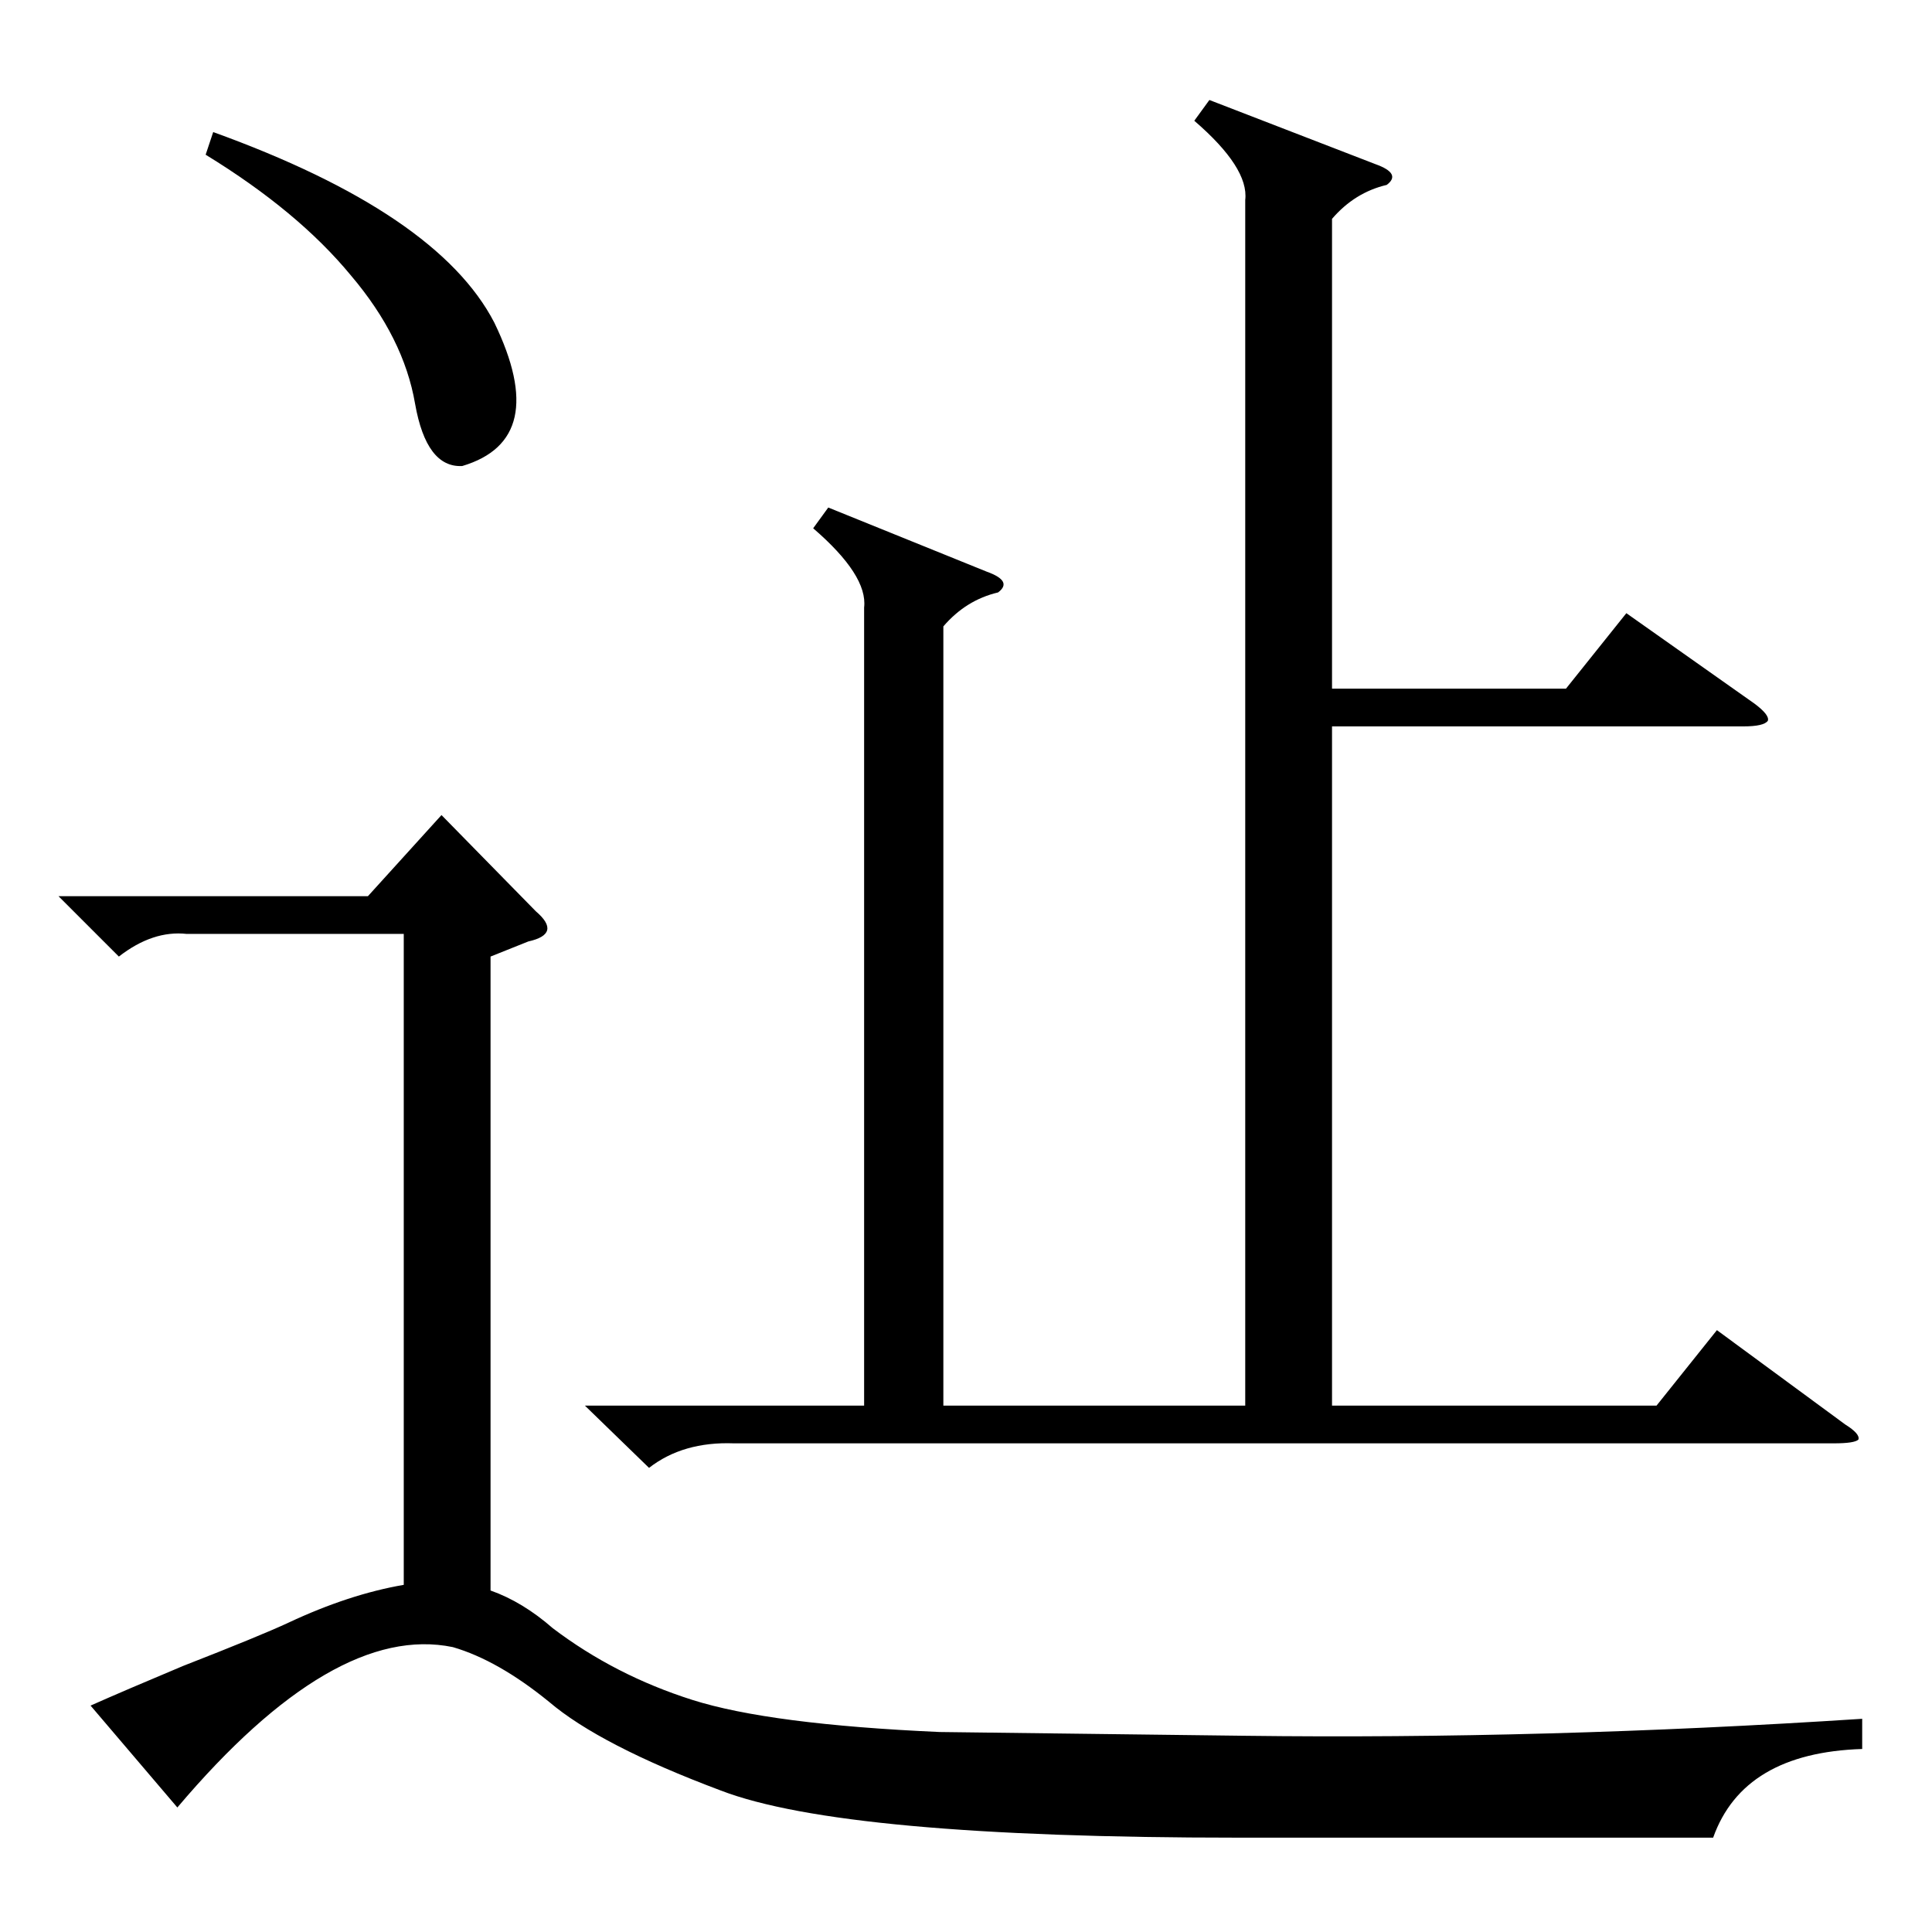 <?xml version="1.0" standalone="no"?>
<!DOCTYPE svg PUBLIC "-//W3C//DTD SVG 1.1//EN" "http://www.w3.org/Graphics/SVG/1.1/DTD/svg11.dtd" >
<svg xmlns="http://www.w3.org/2000/svg" xmlns:xlink="http://www.w3.org/1999/xlink" version="1.1" viewBox="0 -205 1024 1024">
  <g transform="matrix(1 0 0 -1 0 819)">
   <path fill="currentColor"
d="M641 971l88 -34q14 -5 6 -11q-17 -4 -29 -18v-249h124l32 40l68 -48q8 -6 7 -9q-2 -3 -13 -3h-218v-360h172l32 40l68 -50q8 -5 7 -8q-2 -2 -13 -2h-583q-27 1 -45 -13l-34 33h148v423q2 17 -27 42l8 11l84 -34q14 -5 6 -11q-17 -4 -29 -18v-413h160v639q2 17 -27 42z
M94 66l-46 54q18 8 49 21q41 16 56 23q32 15 61 20v345h-115q-18 2 -36 -12l-32 32h164l39 43l50 -51q7 -6 6 -10t-10 -6l-20 -8v-336q17 -6 33 -20q33 -25 74 -38t131 -17l162 -2q158 -2 327 9v-16q-63 -2 -79 -47h-252q-209 0 -274 25q-64 24 -91 47q-27 22 -51 29
q-63 13 -146 -85zM109 942l4 12q119 -43 149 -101q30 -62 -17 -76q-19 -1 -25 33q-6 35 -34 68q-28 34 -77 64z" />
  </g>

</svg>
